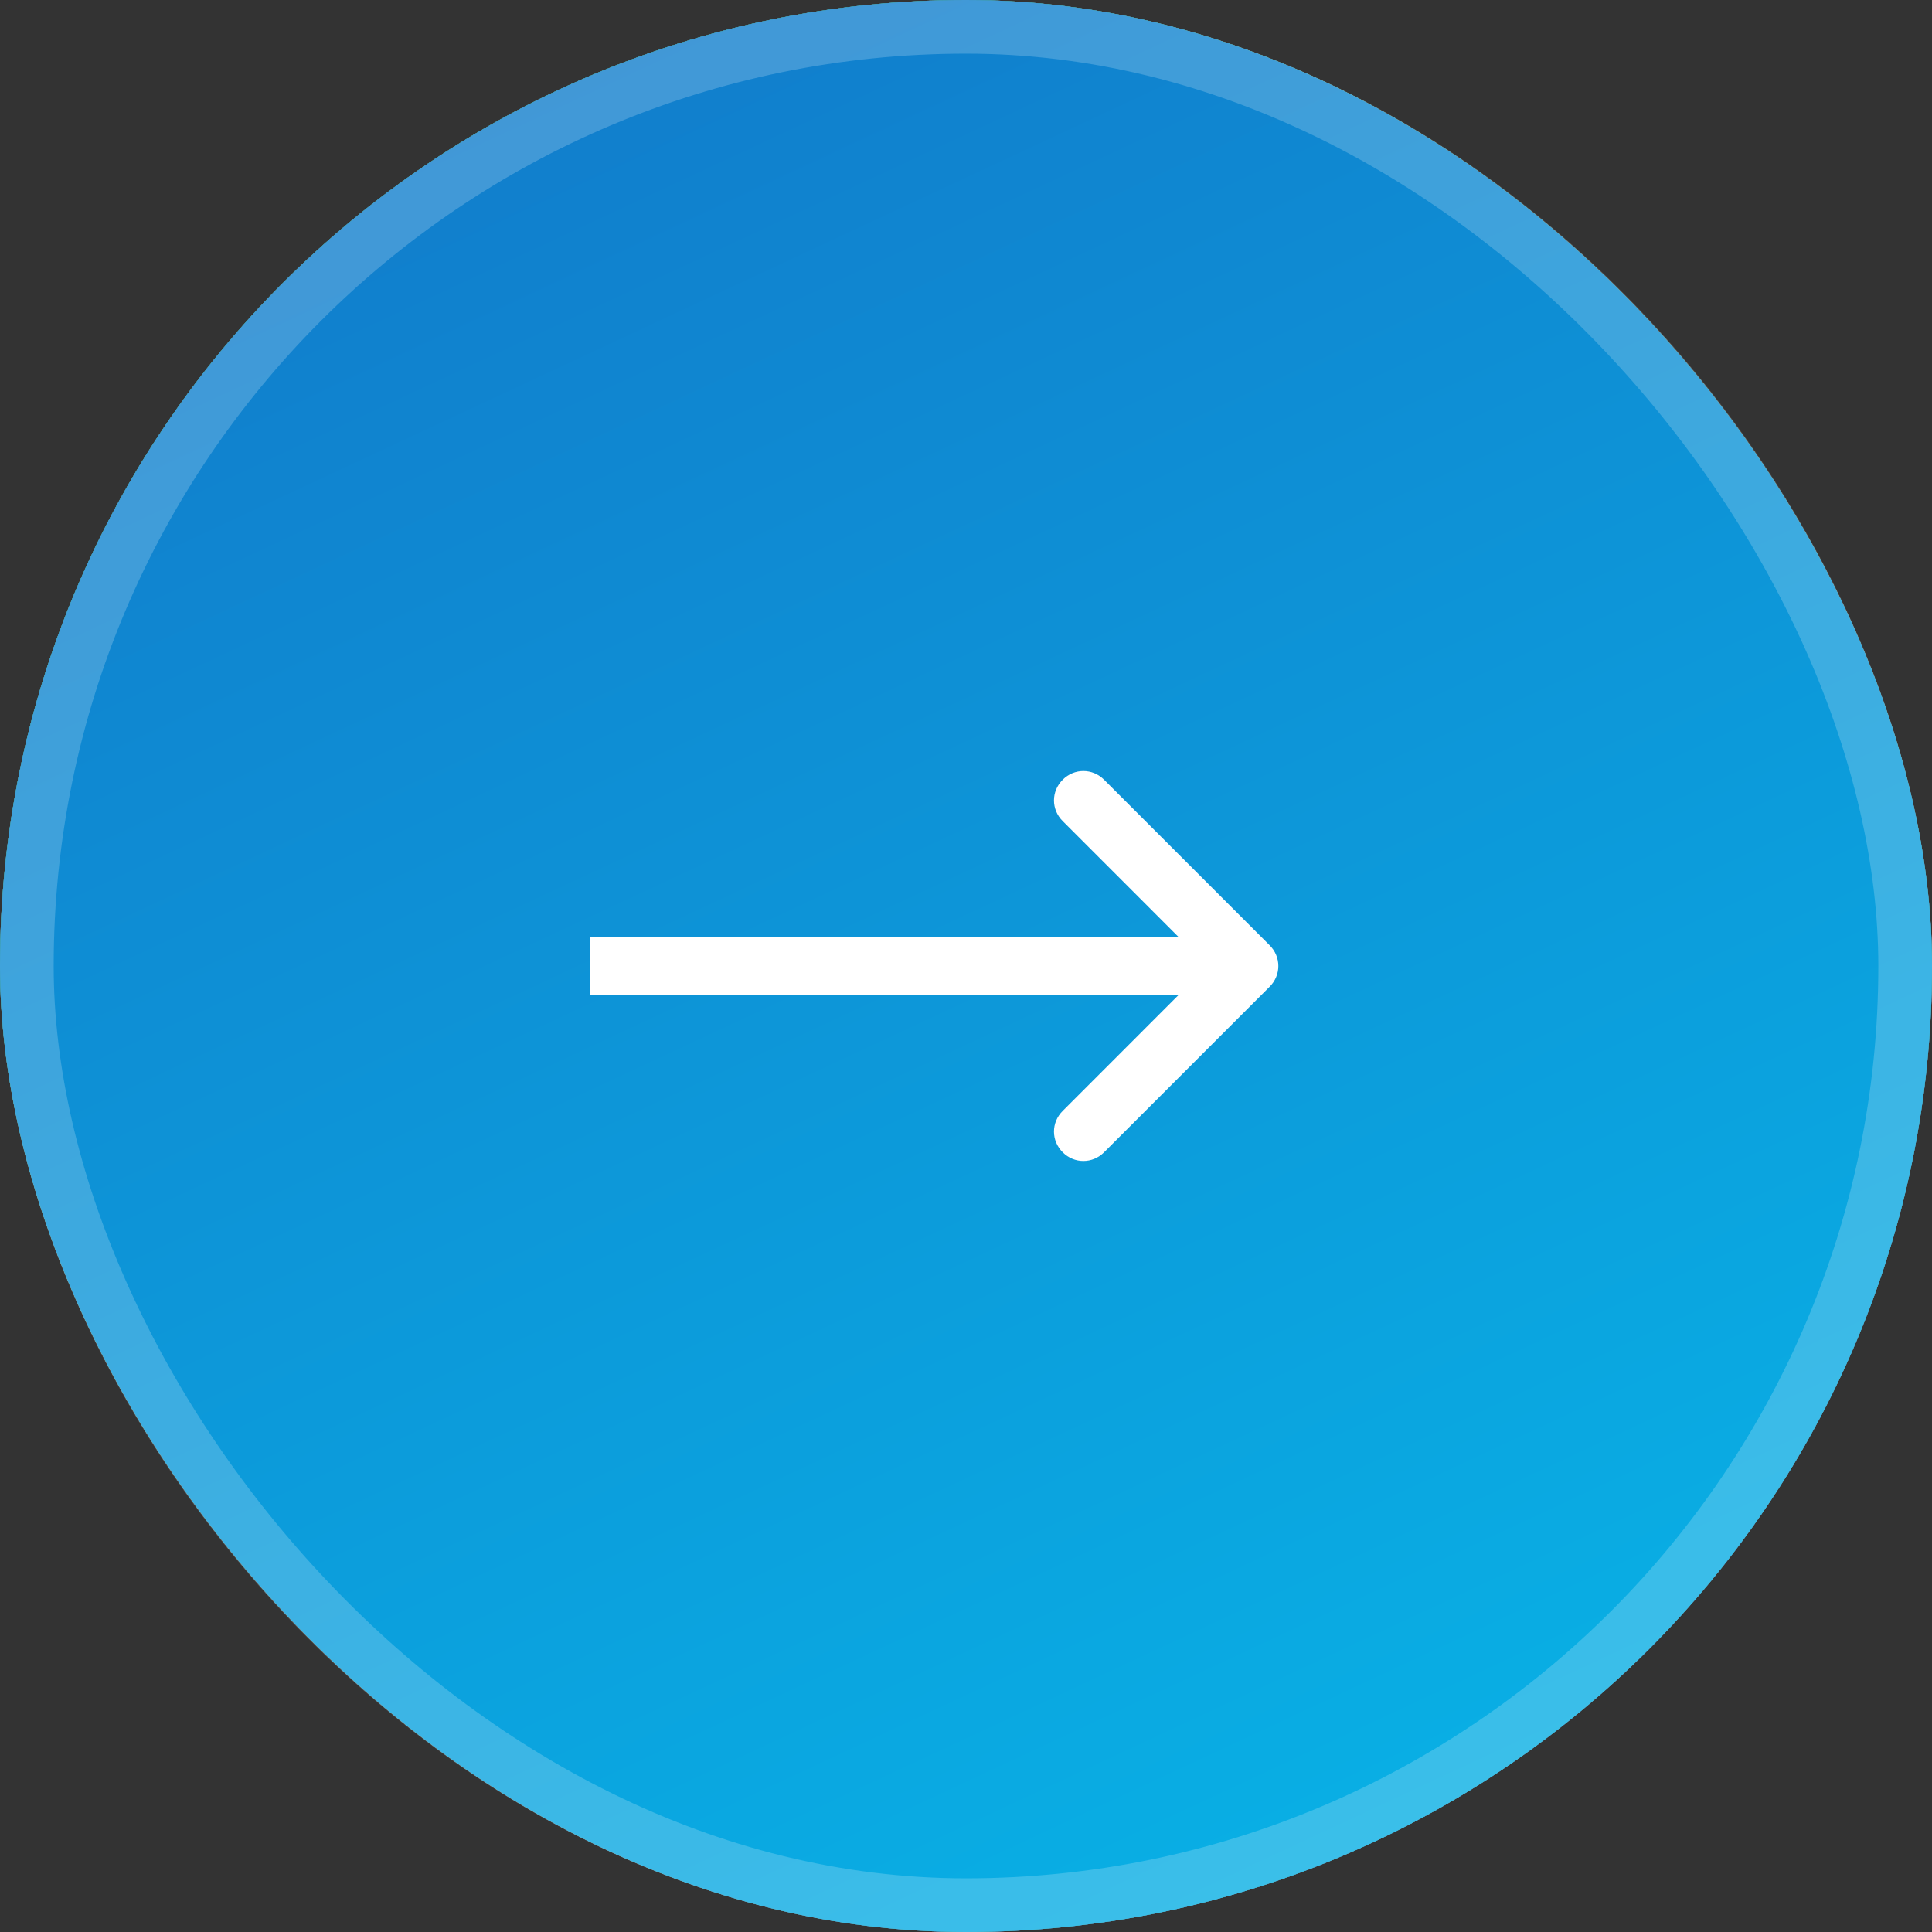 <svg viewBox="0 0 36 36" xmlns="http://www.w3.org/2000/svg" xmlns:xlink="http://www.w3.org/1999/xlink" width="36" height="36" fill="none" customFrame="url(#clipPath_0)">
	<rect x="0" y="0" width="36" height="36" fill="#333333" stroke="none"/>
	<defs>
		<linearGradient id="paint_linear_4" x1="6.5" x2="18" y1="5" y2="36" gradientUnits="userSpaceOnUse">
			<stop stop-color="rgb(209,169,225)" offset="0" stop-opacity="1" />
			<stop stop-color="rgb(132,102,236)" offset="1" stop-opacity="1" />
		</linearGradient>
		<linearGradient id="paint_linear_5" x1="8.217" x2="29.739" y1="2.739" y2="32.087" gradientUnits="userSpaceOnUse">
			<stop stop-color="rgb(0,229,255)" offset="0" stop-opacity="1" />
			<stop stop-color="rgb(21,101,192)" offset="1" stop-opacity="1" />
		</linearGradient>
		<linearGradient id="paint_linear_6" x1="42.727" x2="3.091" y1="69.75" y2="-15.188" gradientUnits="userSpaceOnUse">
			<stop stop-color="rgb(164,214,168)" offset="0" stop-opacity="1" />
			<stop stop-color="rgb(47,125,51)" offset="1" stop-opacity="1" />
		</linearGradient>
		<linearGradient id="paint_linear_7" x1="42.727" x2="3.091" y1="69.75" y2="-15.188" gradientUnits="userSpaceOnUse">
			<stop stop-color="rgb(0,229,255)" offset="0" stop-opacity="1" />
			<stop stop-color="rgb(21,101,192)" offset="1" stop-opacity="1" />
		</linearGradient>
		<clipPath id="clipPath_0">
			<rect width="36" height="36" x="0" y="0" rx="18" fill="rgb(255,255,255)" />
		</clipPath>
	</defs>
	<rect id="Frame 1" width="36" height="36" x="0" y="0" rx="18" fill="url(#paint_linear_4)" />
	<rect id="Frame 1" width="36" height="36" x="0" y="0" rx="18" fill="url(#paint_linear_5)" />
	<rect id="Frame 1" width="36" height="36" x="0" y="0" rx="18" fill="url(#paint_linear_6)" />
	<rect id="Frame 1" width="36" height="36" x="0" y="0" rx="18" fill="url(#paint_linear_7)" />
	<rect id="Frame 1" width="35" height="35" x="0.5" y="0.5" rx="17.5" stroke="rgb(255,255,255)" stroke-opacity="0.2" stroke-width="1" />
	<path id="Line 24" d="M11 17.454L23.273 17.454L23.273 18.546L11 18.546L11 17.454ZM22.501 18L19.802 15.3C19.585 15.084 19.585 14.745 19.802 14.529C20.017 14.313 20.357 14.313 20.573 14.529L23.658 17.614C23.874 17.83 23.874 18.17 23.658 18.386L20.573 21.471C20.357 21.687 20.017 21.687 19.802 21.471C19.585 21.255 19.585 20.916 19.802 20.7L22.501 18Z" fill="rgb(255,255,255)" fill-rule="nonzero" />
</svg>
